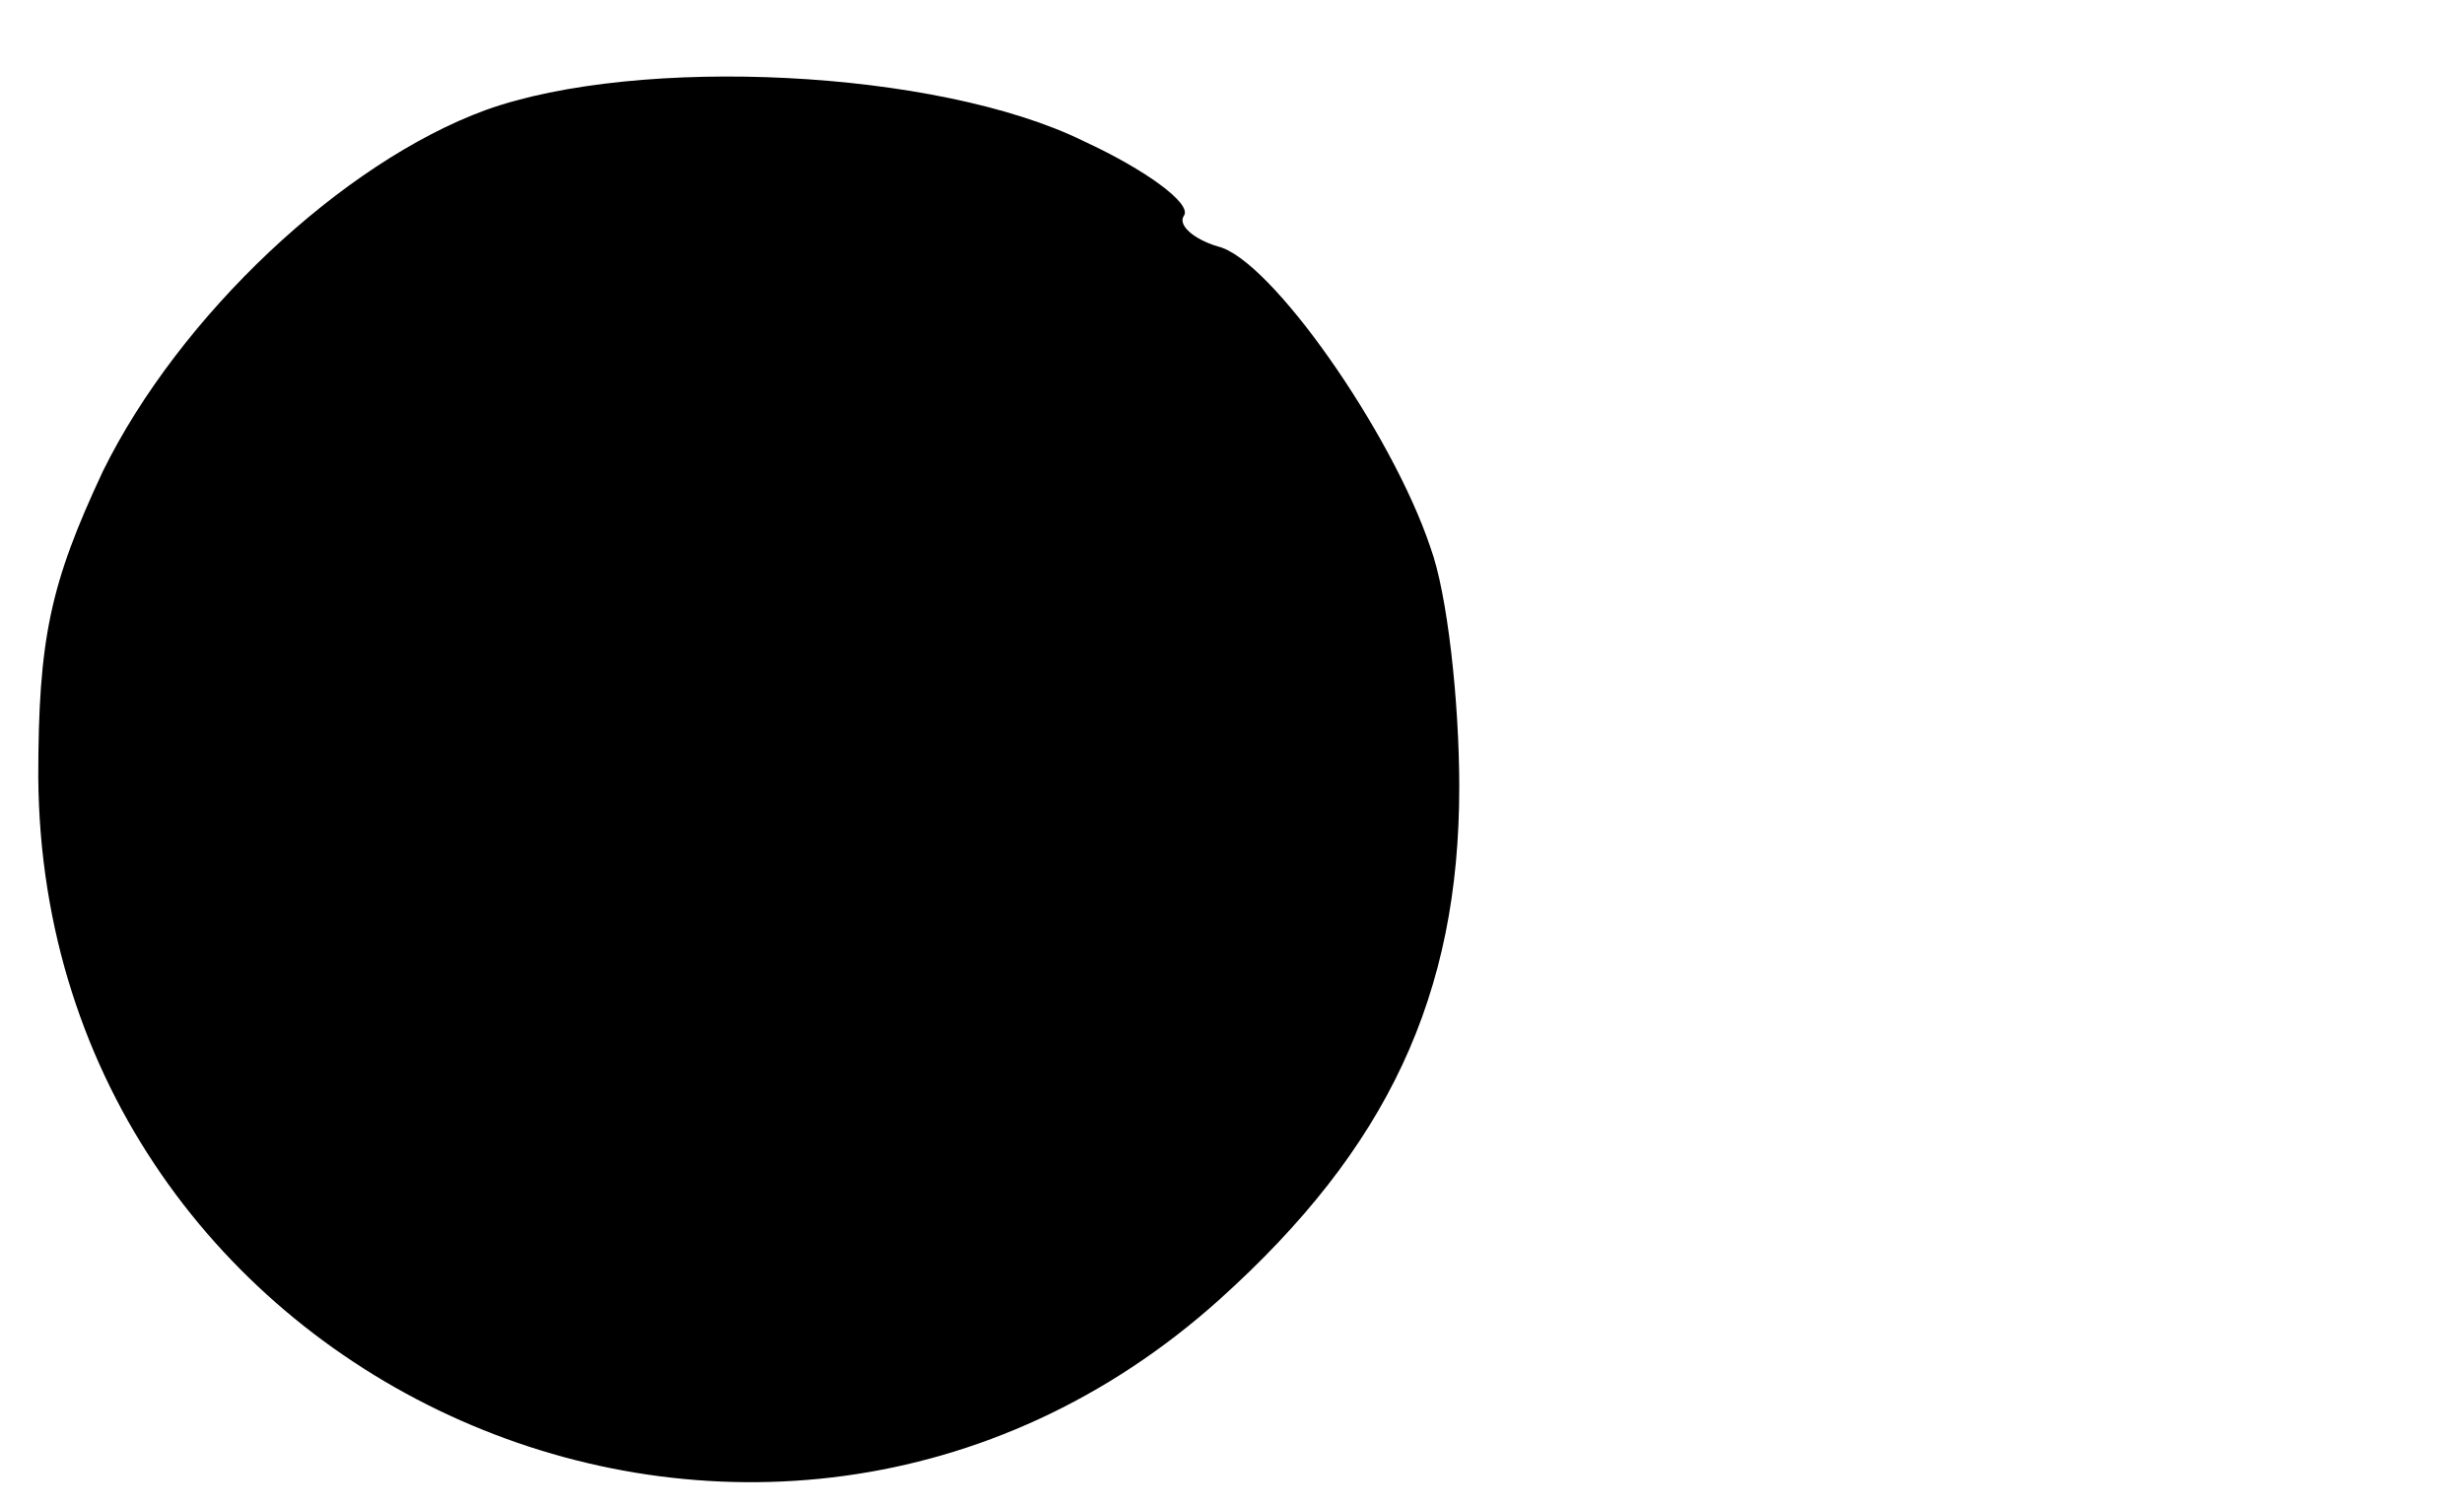 <?xml version="1.0" standalone="no"?>
<!DOCTYPE svg PUBLIC "-//W3C//DTD SVG 20010904//EN"
 "http://www.w3.org/TR/2001/REC-SVG-20010904/DTD/svg10.dtd">
<svg version="1.0" xmlns="http://www.w3.org/2000/svg"
 width="103pt" height="63pt" viewBox="0 0 103 63"
 preserveAspectRatio="xMidYMid meet">

<g transform="translate(0,63) scale(0.1,-0.1)"
fill="#000000" stroke="none">
<path d="M203 584 c-60 -22 -128 -86 -160 -151 -22 -47 -27 -70 -27 -128 2
-255 304 -389 494 -218 70 63 100 127 100 214 0 36 -5 81 -12 100 -16 48 -67
121 -89 126 -10 3 -17 9 -14 13 3 5 -16 19 -42 31 -61 30 -186 36 -250 13z"/>
</g>
</svg>
